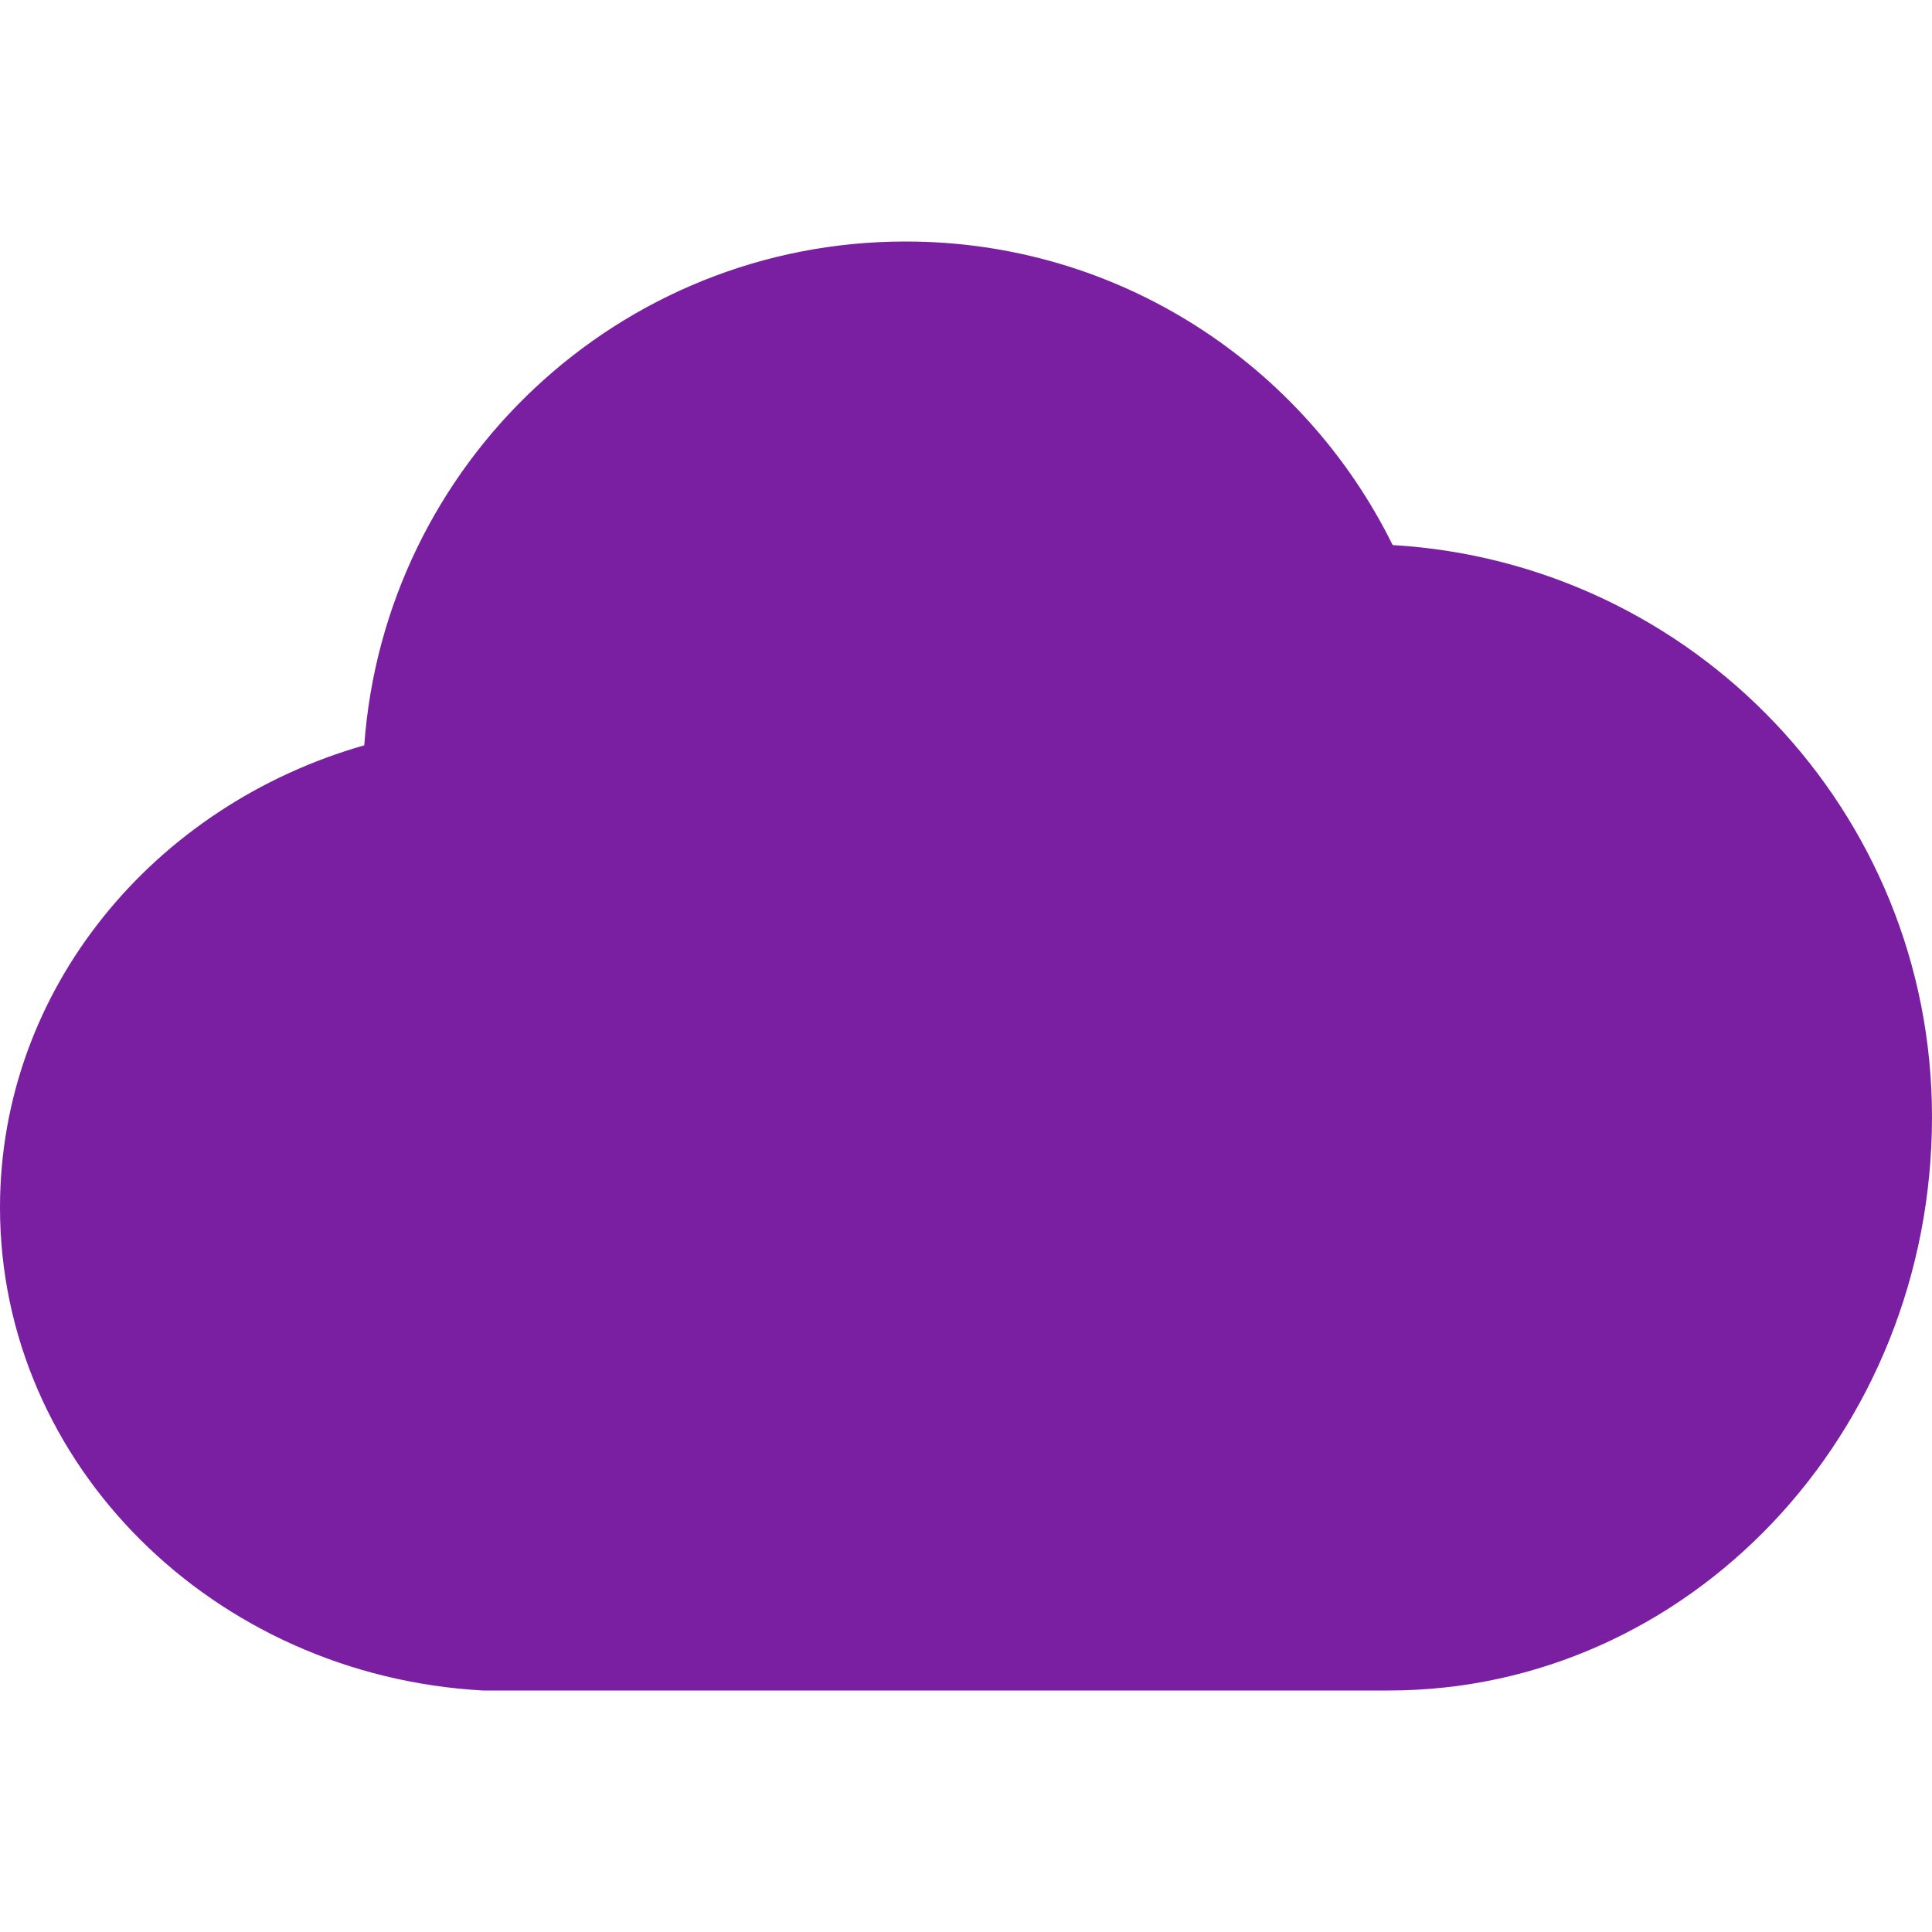 <svg width="50" height="50" viewBox="0 0 50 50" fill="none" xmlns="http://www.w3.org/2000/svg">
<path fill-rule="evenodd" clip-rule="evenodd" d="M36.042 14.106C33.748 9.458 28.973 6.25 23.438 6.25C16.017 6.25 9.953 12.003 9.427 19.289C3.972 20.844 0 25.609 0 31.25C0 37.906 5.531 43.367 12.5 43.75H35.938C43.697 43.75 50 37.105 50 28.906C50 21.006 43.827 14.567 36.042 14.106Z" fill="#7B1FA2"/>
</svg>
